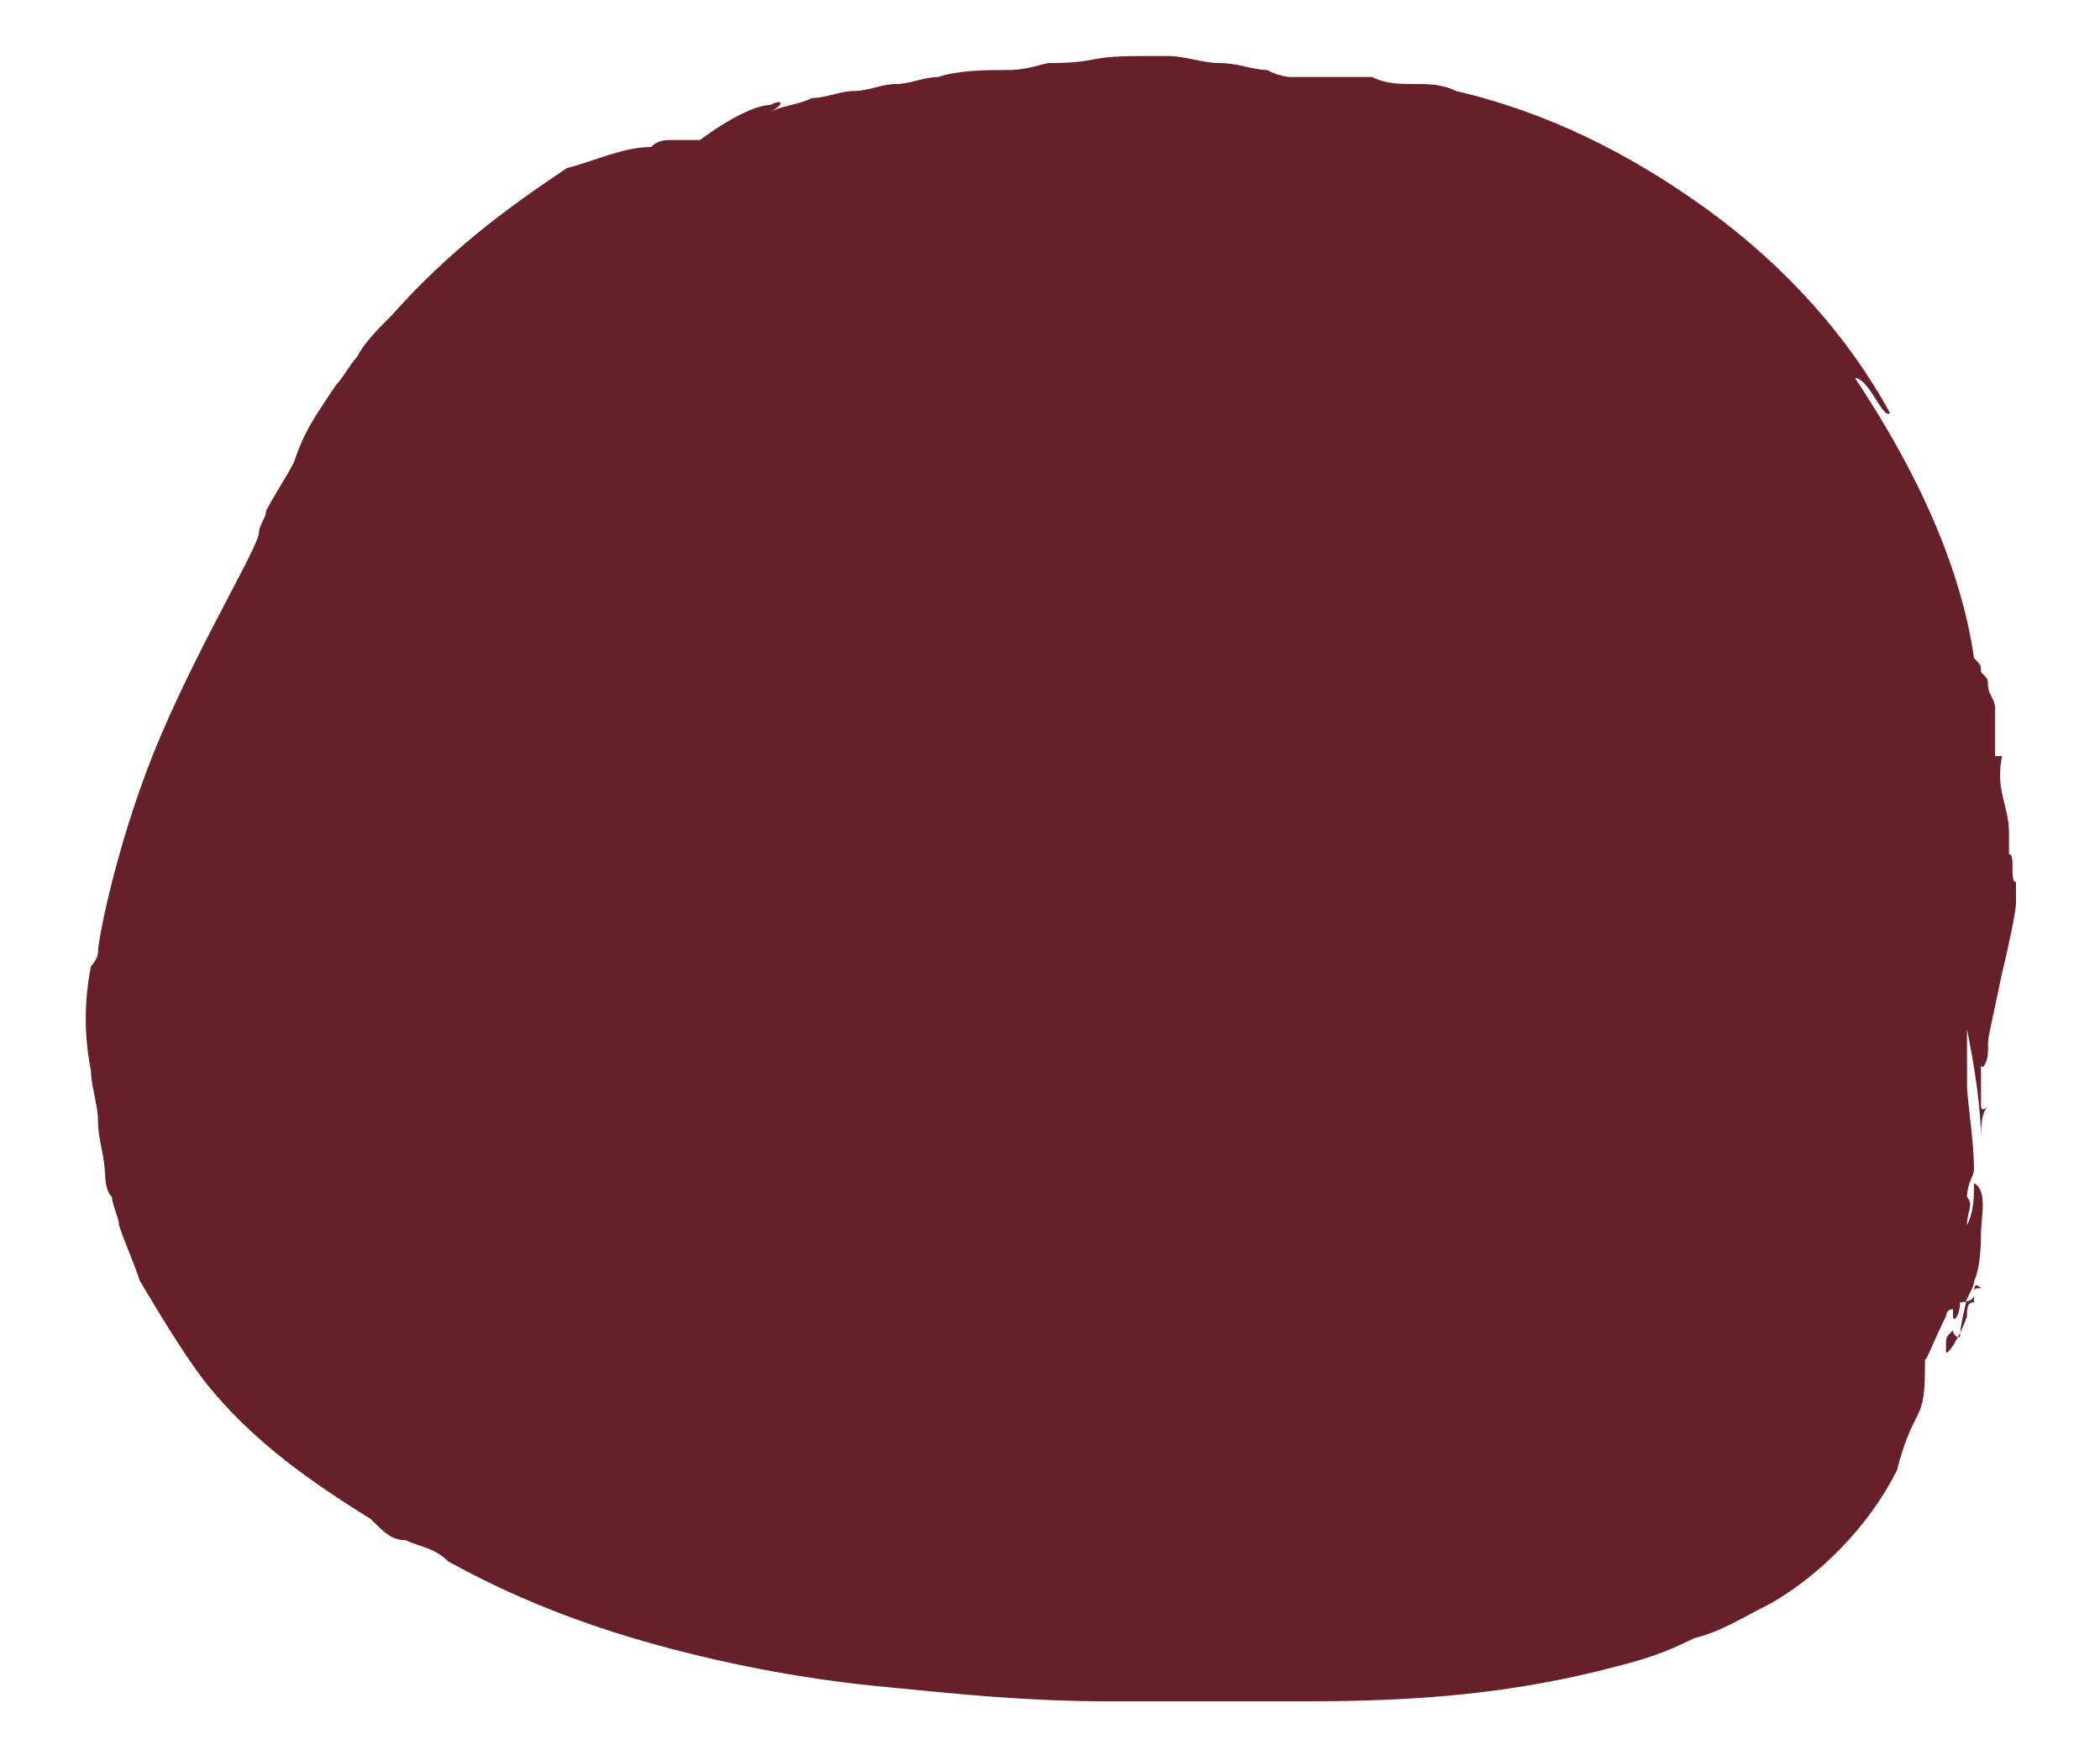 <?xml version="1.0" encoding="utf-8"?>
<!-- Generator: Adobe Illustrator 21.0.0, SVG Export Plug-In . SVG Version: 6.00 Build 0)  -->
<svg version="1.1" id="Layer_1" xmlns="http://www.w3.org/2000/svg" xmlns:xlink="http://www.w3.org/1999/xlink" x="0px" y="0px"
	 viewBox="0 0 30 25" style="enable-background:new 0 0 30 25;" xml:space="preserve">
<style type="text/css">
	.st0{fill:#67202A;}
</style>
<g>
	<g>
		<g>
			<path class="st0" d="M28.3,18.3C28.3,18.2,28.3,18.2,28.3,18.3L28.3,18.3z"/>
			<path class="st0" d="M28.2,18.5L28.2,18.5c0-0.2,0-0.3,0-0.2c0.1-0.2,0.1-0.6,0.1-0.7c0-0.2,0.1-0.6-0.1-0.7c0,0.2,0,0.4-0.1,0.6
				c0-0.2,0.1-0.3,0-0.4c0-0.2,0.1-0.3,0.1-0.4c0-0.4-0.1-1-0.1-1.2s0-0.6,0-0.8c0.1,0.5,0.2,1.1,0.2,1.6c0-0.2,0-0.4,0.1-0.5
				c-0.1,0.1-0.1,0-0.1,0v-0.3l0,0v-0.3c0,0.1,0.1,0,0.1-0.2v-0.1c0-0.1,0.1-0.5,0.2-1c0.1-0.4,0.2-0.9,0.2-1s0-0.2,0-0.3l0,0
				c-0.1,0,0-0.4-0.1-0.4c0-0.2,0-0.3,0-0.3c0-0.4-0.2-0.6-0.1-1.1h-0.1c0-0.2,0-0.2,0-0.3s0-0.1,0-0.4c0-0.1-0.1-0.2-0.1-0.3
				s0-0.1-0.1-0.2c0-0.1,0-0.1-0.1-0.2c-0.2-1.4-0.9-2.8-1.7-4c0.2,0,0.4,0.6,0.5,0.5c-0.6-1.1-1.5-2.1-2.6-2.9s-2.3-1.4-3.6-1.7
				c-0.2-0.1-0.4-0.1-0.6-0.1s-0.4,0-0.6-0.1c-0.2,0-0.4,0-0.6,0s-0.4,0-0.6,0h0.1c-0.1,0-0.2,0-0.4-0.1c-0.2,0-0.4-0.1-0.7-0.1
				c-0.2,0-0.5-0.1-0.7-0.1s-0.3,0-0.4,0c-0.8,0-0.6,0.1-1.3,0.1c-0.1,0-0.3,0.1-0.6,0.1s-0.7,0-1,0.1c-0.2,0-0.4,0.1-0.6,0.1
				c-0.2,0-0.4,0.1-0.6,0.1c-0.2,0-0.4,0.1-0.6,0.1c-0.2,0.1-0.4,0.1-0.6,0.2c0.2-0.1,0.2-0.2,0-0.1c-0.2,0-0.6,0.2-1,0.5
				C9.9,2,9.7,2,9.6,2C9.5,2,9.4,2,9.3,2.1c-0.4,0-0.8,0.2-1.2,0.3C7.2,3,6.4,3.6,5.6,4.5C5.4,4.7,5.2,4.9,5.1,5.1
				C5,5.2,4.9,5.4,4.8,5.5L4.6,5.8C4.4,6.1,4.3,6.3,4.2,6.6C4.1,6.8,3.9,7.1,3.8,7.3c0,0.1-0.1,0.2-0.1,0.3c0,0.2-0.8,1.5-1.4,2.9
				s-0.9,2.9-0.9,3.1c0,0.1-0.1,0.2-0.1,0.2c-0.1,0.5-0.1,1,0,1.5c0,0.2,0.1,0.5,0.1,0.7c0,0.3,0.1,0.5,0.1,0.8v-0.1
				c0,0.1,0,0.3,0.1,0.4c0,0.1,0.1,0.3,0.1,0.4C1.8,17.8,1.9,18,2,18.3c0.3,0.5,0.6,1,0.9,1.4c0.7,0.9,1.6,1.5,2.4,2
				C5.5,21.9,5.6,22,5.8,22c0.2,0.1,0.4,0.1,0.6,0.3c0.9,0.5,1.9,0.9,3,1.2c1.1,0.3,2.2,0.5,3.3,0.6c1,0.1,2,0.2,3.1,0.2
				c0.5,0,1,0,1.5,0c0.3,0,0.5,0,0.7,0s0.5,0,0.7,0c1.5,0,2.9-0.1,4.4-0.5c0.4-0.1,0.7-0.2,1.1-0.4c0.4-0.1,0.7-0.3,1.1-0.5
				c0.7-0.4,1.4-1.1,1.8-1.9l0,0c0.1-0.4,0.2-0.6,0.3-0.8c0.1-0.2,0.1-0.4,0.1-0.9l0,0l0,0c0,0.1,0,0.1,0,0l0,0c0,0,0,0,0,0.1
				s0.1-0.2,0.3-0.6c0,0,0-0.1,0.1-0.1v0.1c0,0.1,0.1,0,0.1-0.2C28.2,18.6,28.2,18.5,28.2,18.5L28.2,18.5z M28.1,18.8
				c-0.1,0.3-0.3,0.6-0.3,0.5c0,0.1,0,0.1,0,0.2v-0.1v-0.1l0,0c0,0,0,0,0-0.1s0-0.1,0.1-0.2c0,0,0,0.1,0.1,0.1
				c0-0.2,0.1-0.5,0.1-0.6c0,0,0,0,0,0.1c0-0.1,0.1-0.2,0.1-0.3v0.1l0,0c0,0,0,0.1,0,0.2C28.1,18.6,28.1,18.7,28.1,18.8z"/>
			<path class="st0" d="M28,18.4C28,18.4,28,18.3,28,18.4L28,18.4L28,18.4z"/>
			<path class="st0" d="M28.2,18.5C28.2,18.5,28.2,18.4,28.2,18.5c0-0.1,0-0.1,0.1-0.1C28.2,18.3,28.2,18.4,28.2,18.5L28.2,18.5z"/>
		</g>
	</g>
</g>
</svg>
